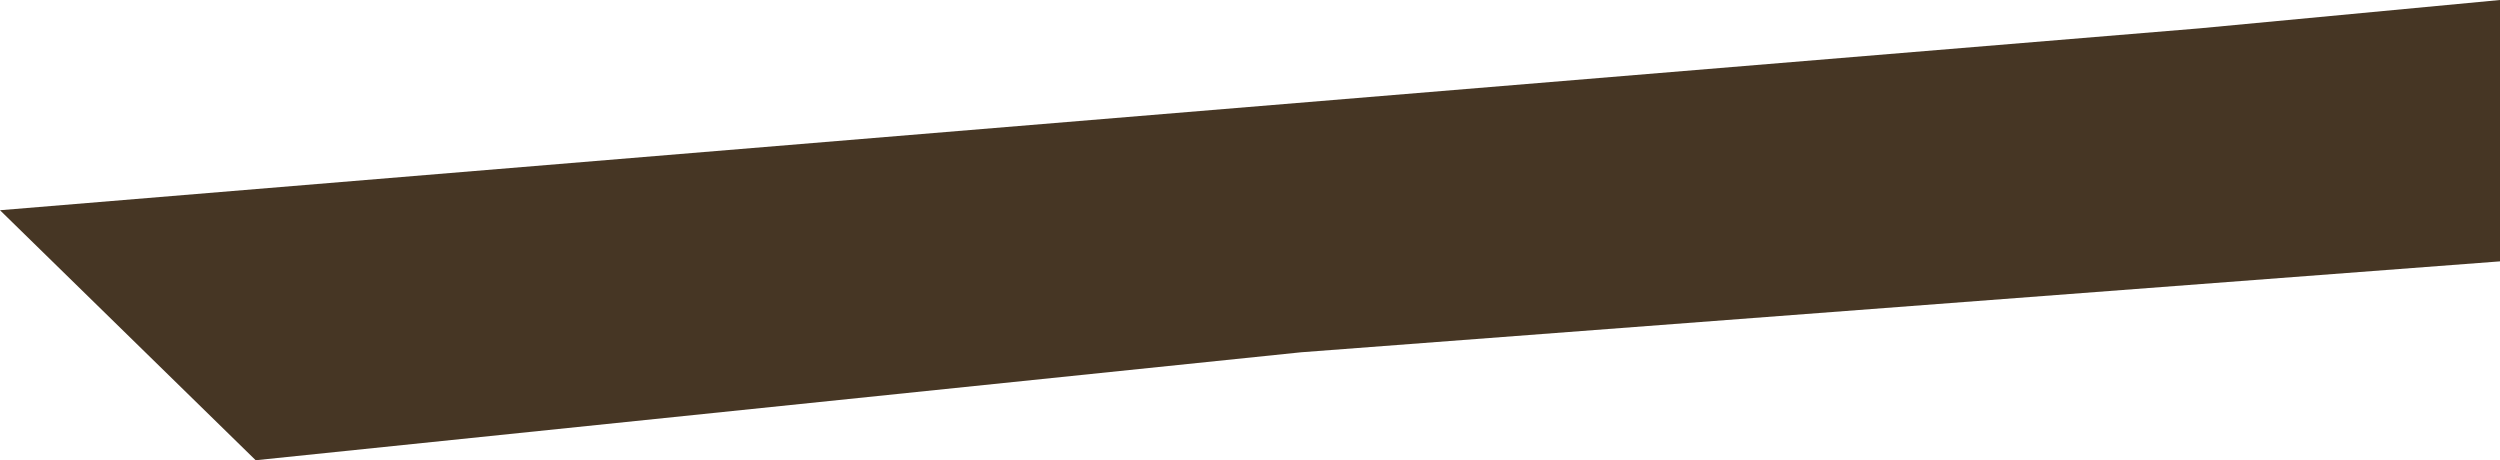 <?xml version="1.0" encoding="UTF-8" standalone="no"?>
<svg xmlns:ffdec="https://www.free-decompiler.com/flash" xmlns:xlink="http://www.w3.org/1999/xlink" ffdec:objectType="shape" height="4.05px" width="22.0px" xmlns="http://www.w3.org/2000/svg">
  <g transform="matrix(1.0, 0.0, 0.0, 1.0, 12.75, -5.2)">
    <path d="M9.25 5.2 L9.25 7.5 -1.3 8.3 -10.5 9.25 -12.75 7.05 6.6 5.45 9.25 5.2" fill="#463624" fill-rule="evenodd" stroke="none"/>
  </g>
</svg>
